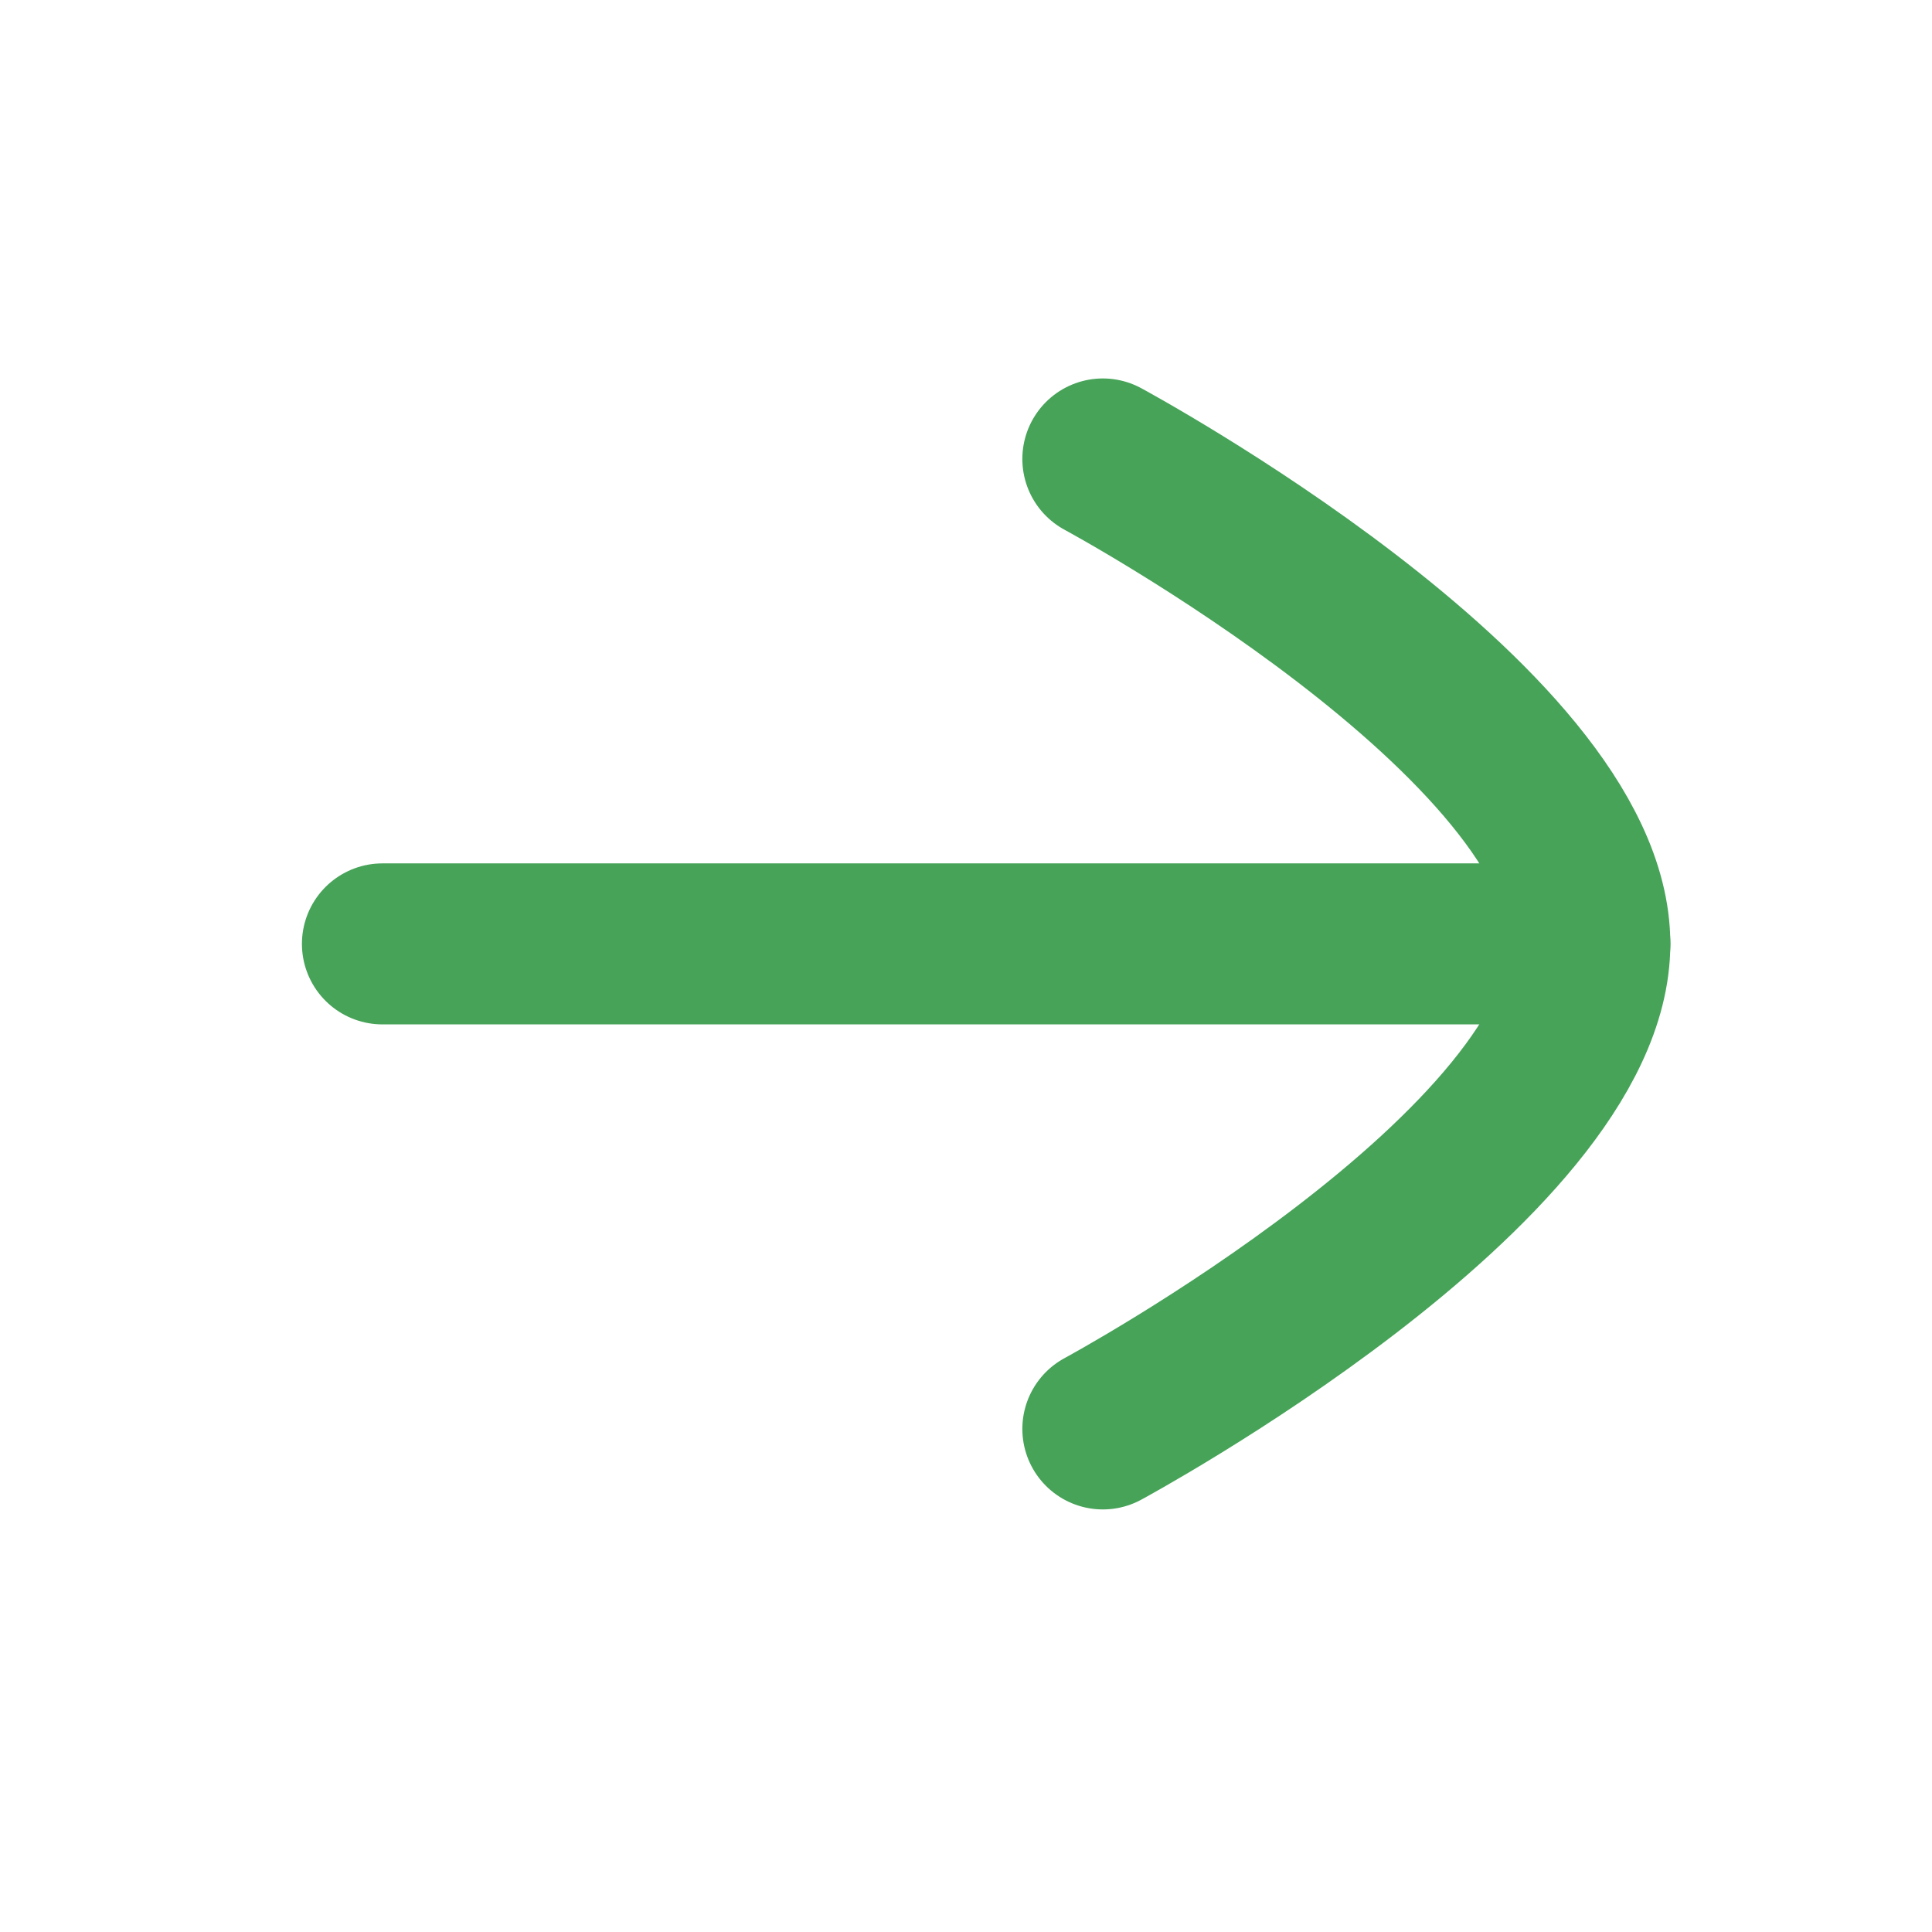 <svg width="18" height="18" viewBox="0 0 18 18" fill="none" xmlns="http://www.w3.org/2000/svg">
<path d="M14.813 8.794H3.563" stroke="#46a358" stroke-width="1.5" stroke-linecap="round" stroke-linejoin="round"/>
<path d="M10.275 4.276C10.275 4.276 14.812 6.722 14.812 8.793C14.812 10.866 10.275 13.313 10.275 13.313" stroke="#46a358" stroke-width="1.5" stroke-linecap="round" stroke-linejoin="round"/>
</svg>

